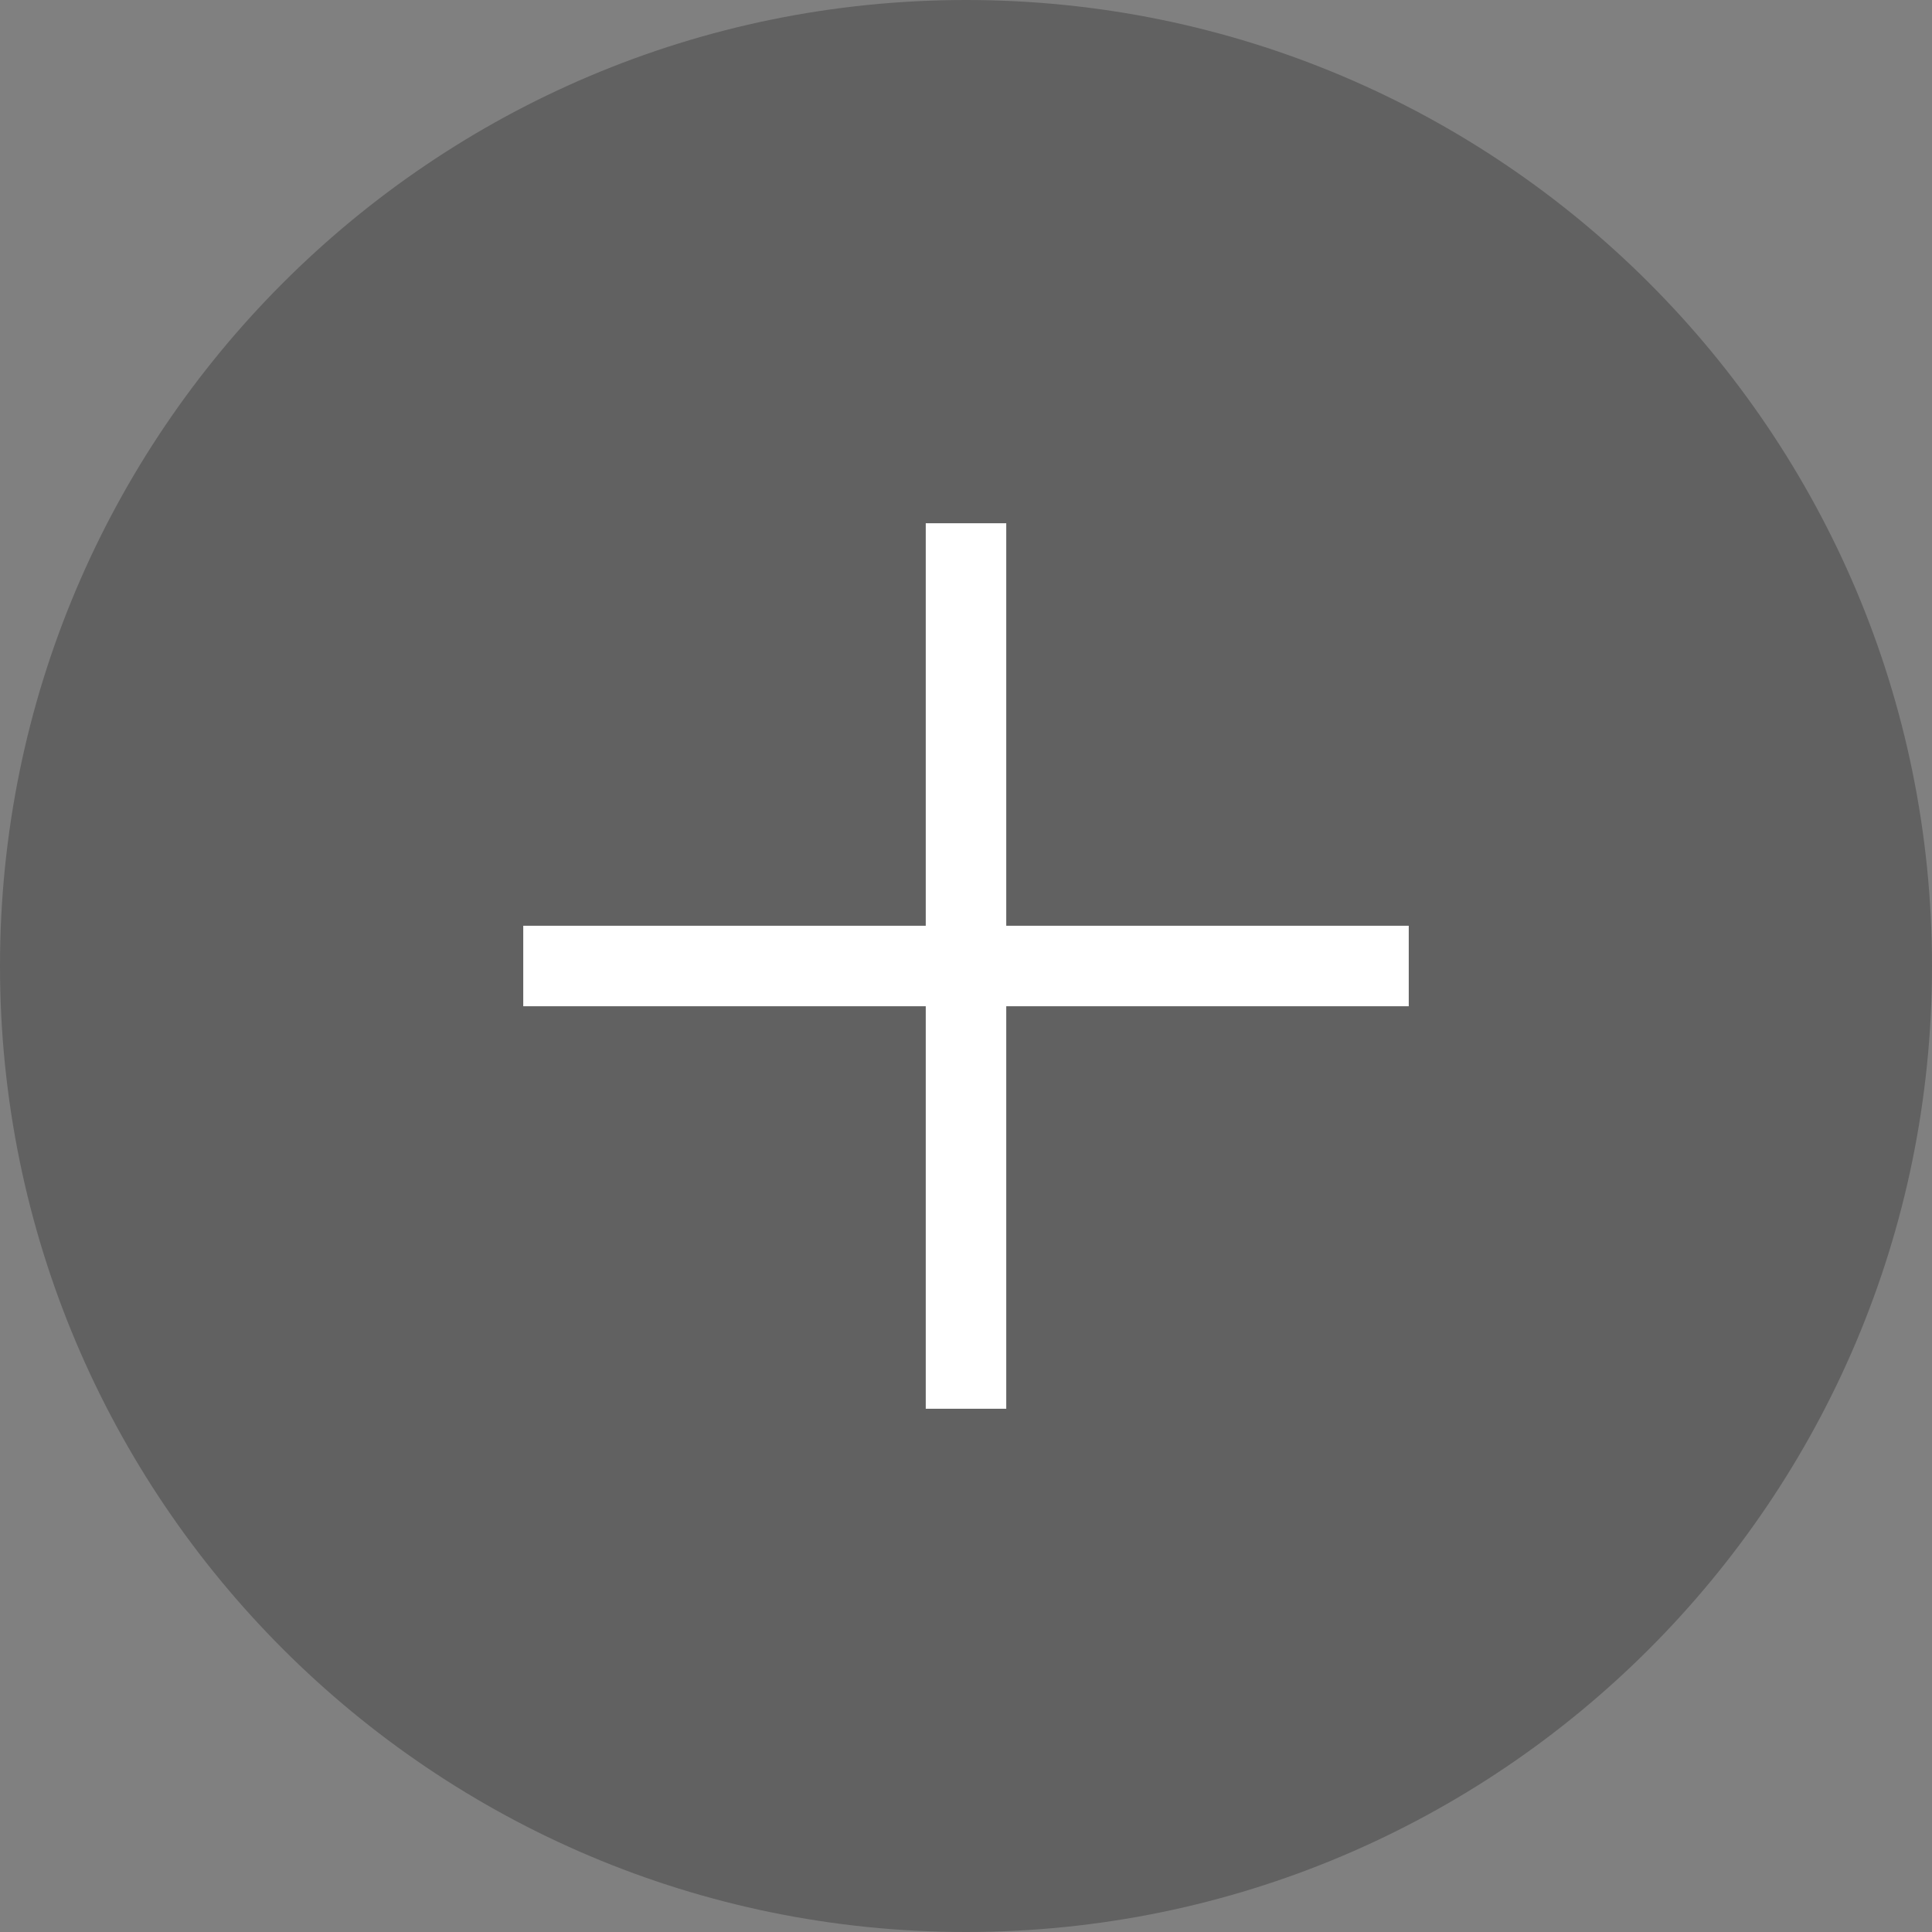 <svg width="48" height="48" viewBox="0 0 48 48" fill="none" xmlns="http://www.w3.org/2000/svg">
<rect x="0" y="0" width="48" height="48" fill="#808080" stroke="none"/>
<path opacity="0.24" d="M24 48C37.255 48 48 37.255 48 24C48 10.745 37.255 0 24 0C10.745 0 0 10.745 0 24C0 37.255 10.745 48 24 48Z" fill="black"/>
<path d="M24 14V34" stroke="white" stroke-width="2" stroke-miterlimit="10" stroke-linecap="square"/>
<path d="M34 24H14" stroke="white" stroke-width="2" stroke-miterlimit="10" stroke-linecap="square"/>
</svg>

